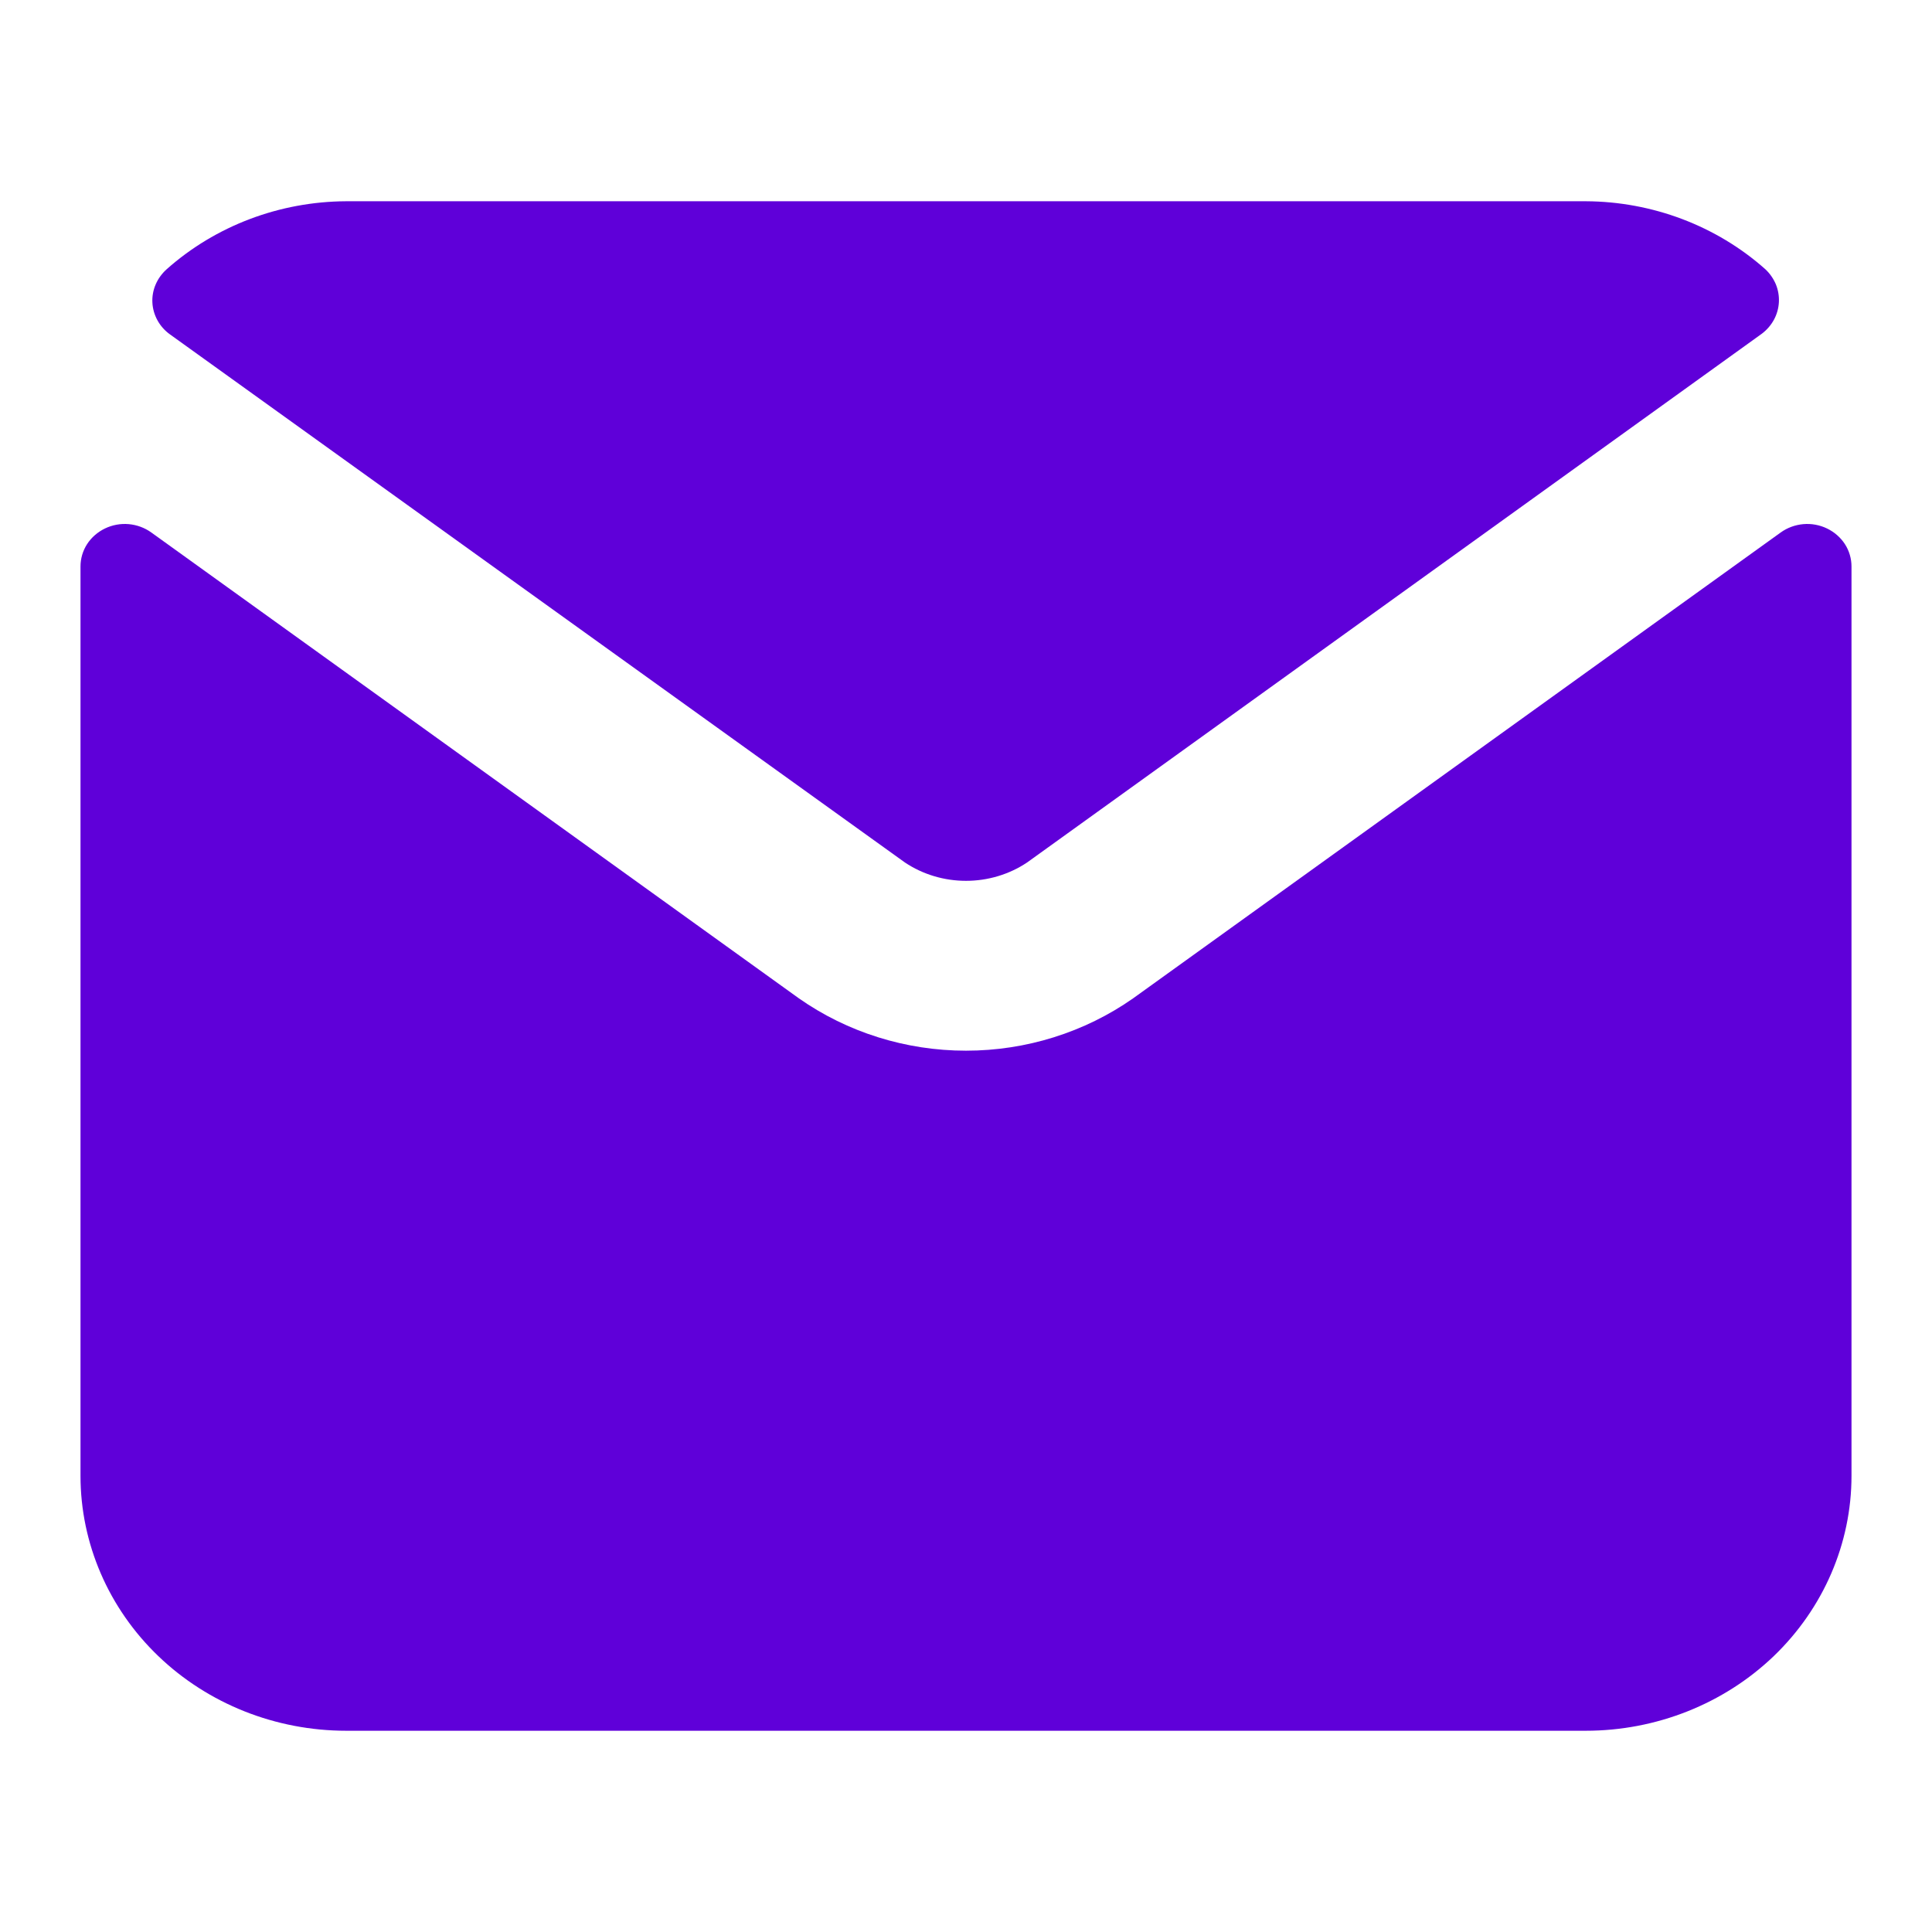 <svg width="24" height="24" viewBox="0 0 24 24" fill="none" xmlns="http://www.w3.org/2000/svg">
<path d="M11.241 10.714C11.464 10.863 11.729 10.942 12 10.942C12.271 10.942 12.536 10.863 12.759 10.714L21.887 4.145C21.949 4.098 22 4.039 22.037 3.971C22.073 3.904 22.094 3.83 22.098 3.754C22.102 3.678 22.089 3.602 22.06 3.531C22.03 3.461 21.986 3.397 21.929 3.344C21.322 2.805 20.527 2.504 19.7 2.5H4.3C3.473 2.504 2.678 2.805 2.071 3.344C2.012 3.397 1.965 3.461 1.934 3.533C1.903 3.604 1.889 3.682 1.893 3.759C1.897 3.837 1.919 3.912 1.957 3.981C1.995 4.049 2.048 4.109 2.113 4.155L11.241 10.714Z" fill="#5F00D9"/>
<path d="M14.077 12.401C13.474 12.824 12.747 13.052 12 13.052C11.253 13.052 10.526 12.824 9.923 12.401L1.88 6.615C1.798 6.556 1.701 6.52 1.599 6.511C1.498 6.502 1.395 6.521 1.304 6.565C1.213 6.609 1.136 6.676 1.082 6.759C1.028 6.843 1 6.939 1 7.037V18.333C1 19.173 1.348 19.979 1.967 20.573C2.585 21.166 3.425 21.5 4.3 21.5H19.7C20.575 21.5 21.415 21.166 22.034 20.573C22.652 19.979 23 19.173 23 18.333V7.037C23 6.939 22.972 6.843 22.918 6.759C22.864 6.676 22.787 6.609 22.696 6.565C22.605 6.521 22.502 6.502 22.401 6.511C22.299 6.52 22.202 6.556 22.12 6.615L14.077 12.401Z" fill="#5F00D9"/>
</svg>
